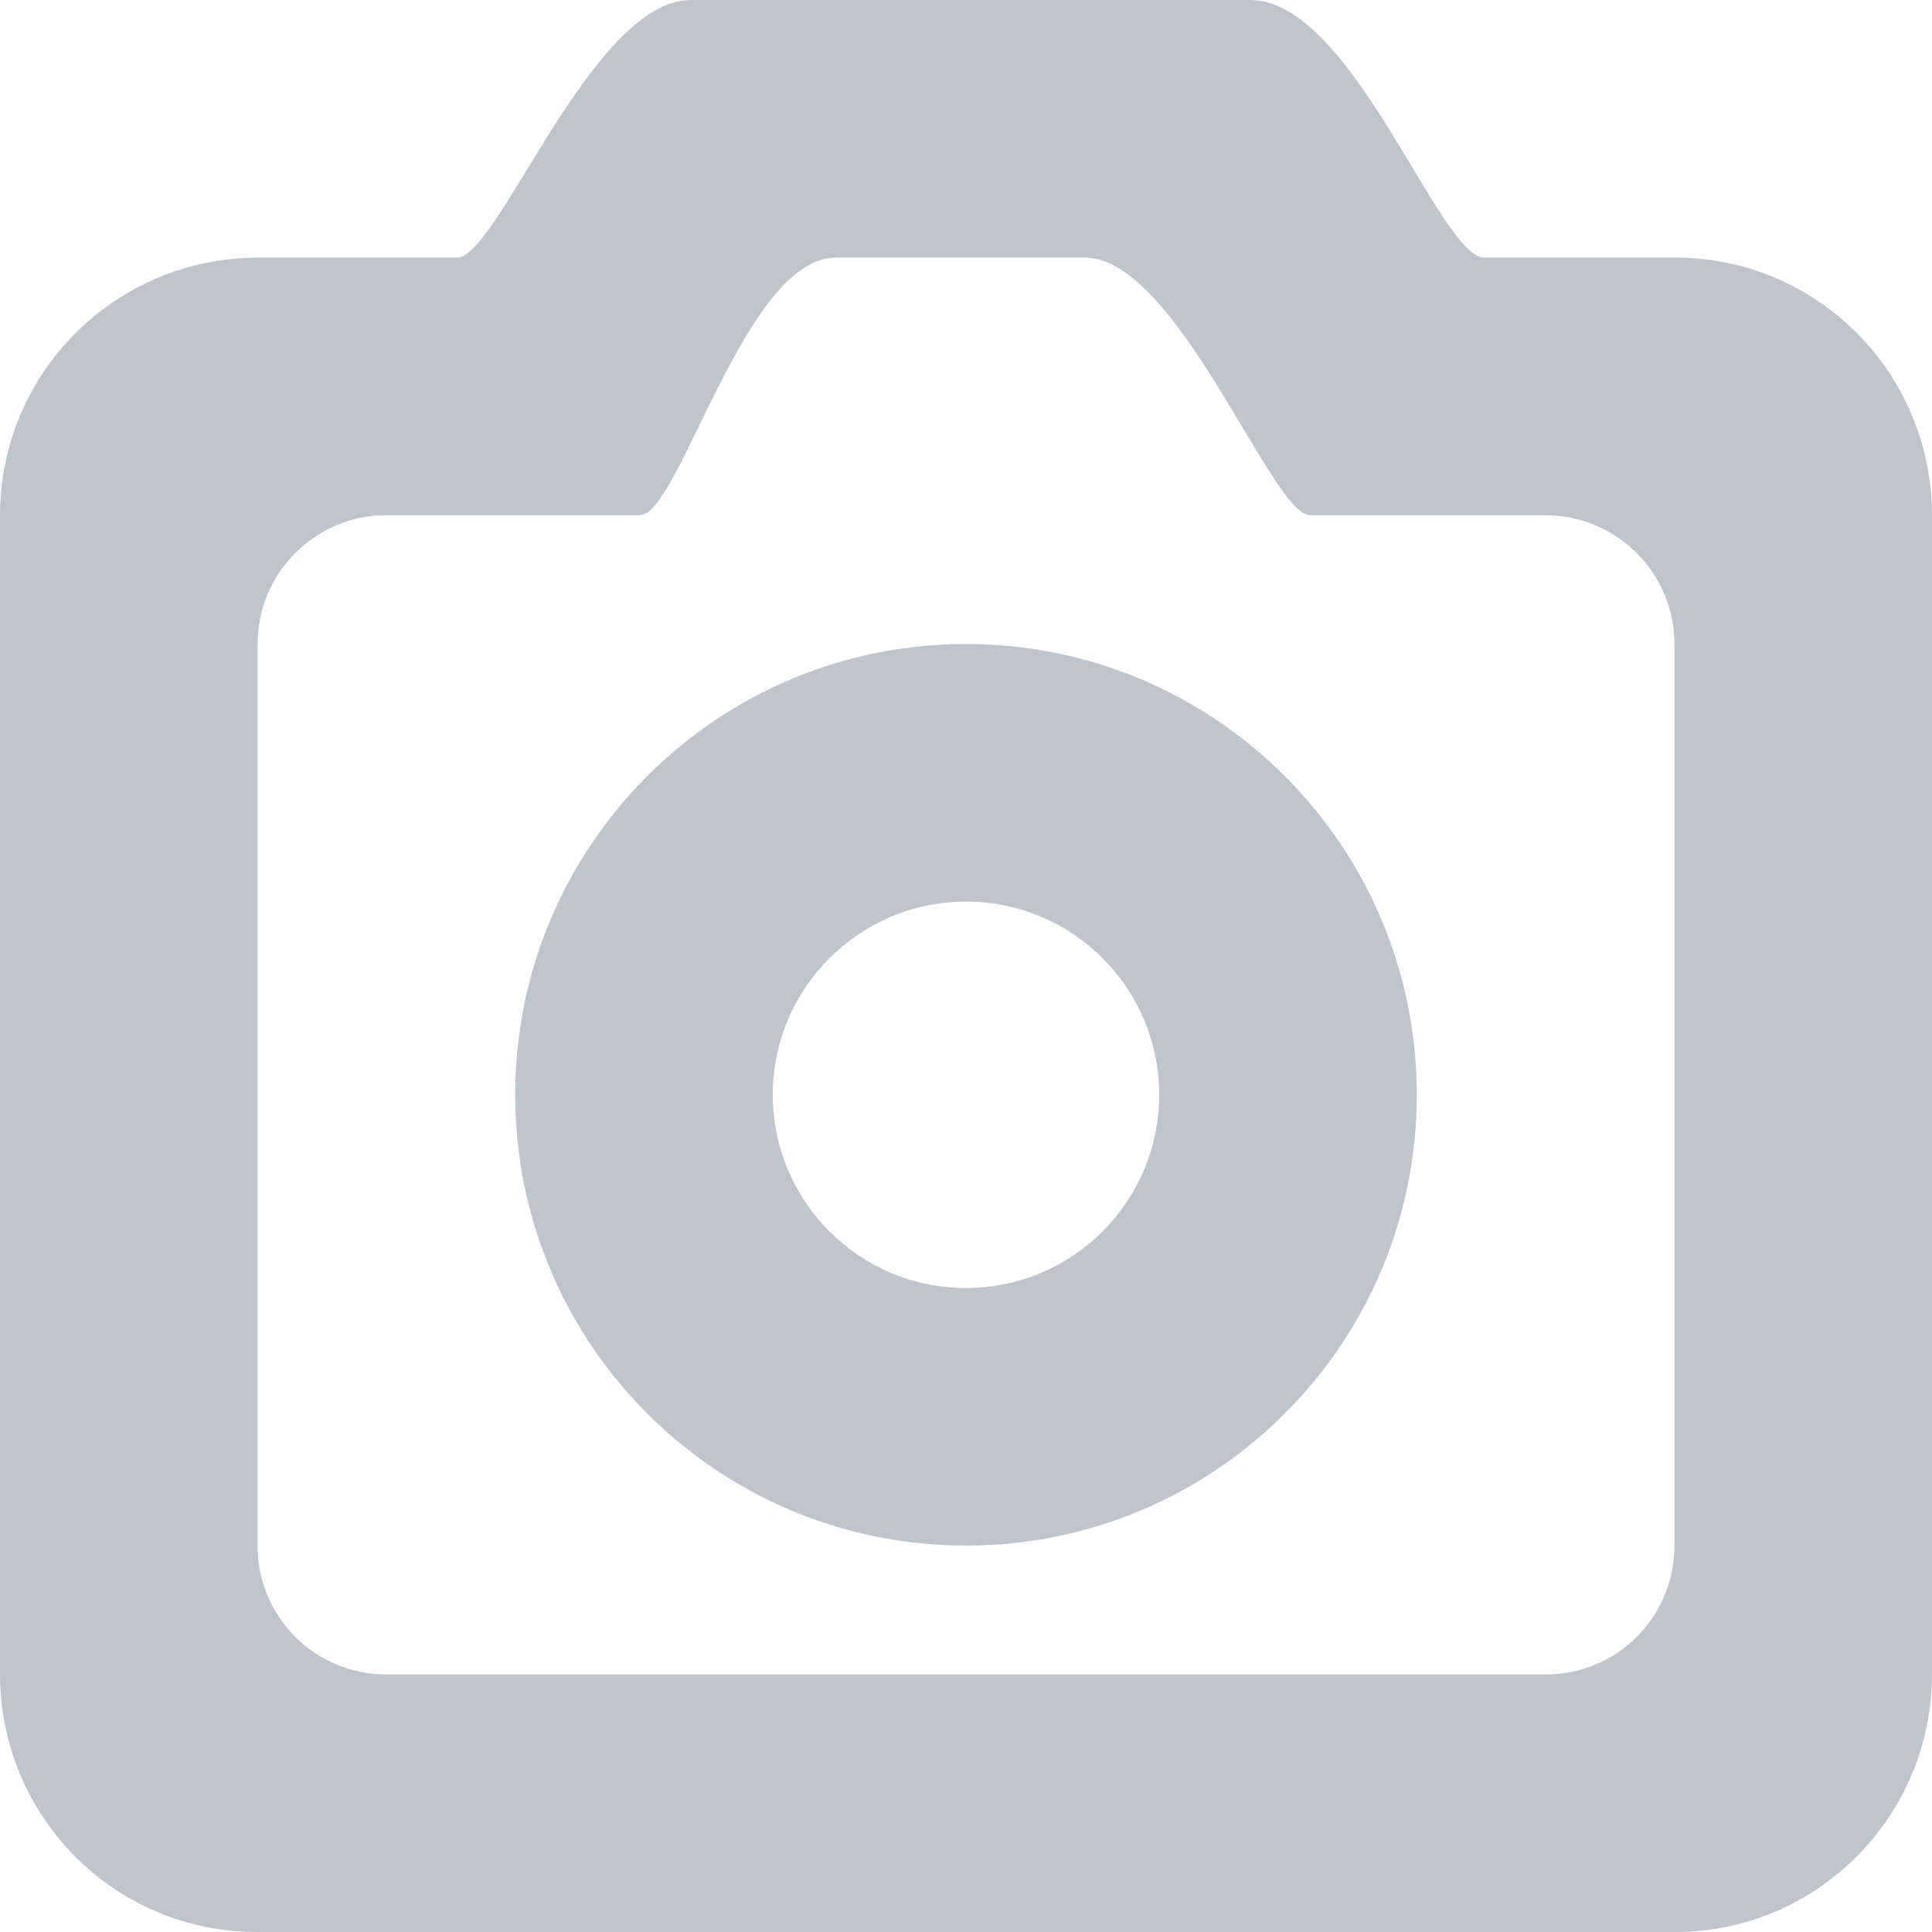 <?xml version="1.0" encoding="UTF-8"?>
<svg width="15px" height="15px" viewBox="0 0 15 15" version="1.1" xmlns="http://www.w3.org/2000/svg" xmlns:xlink="http://www.w3.org/1999/xlink">
    <!-- Generator: Sketch 42 (36781) - http://www.bohemiancoding.com/sketch -->
    <title>Combined Shape</title>
    <desc>Created with Sketch.</desc>
    <defs></defs>
    <g id="Sprite" stroke="none" stroke-width="1" fill="none" fill-rule="evenodd">
        <g id="activity" transform="translate(-479, -89)" fill="#BFC5CF">
            <g id="anywhere-works" transform="translate(475, 18)">
                <g id="activity/aw/icon-activity-aw-selfie" transform="translate(4, 71)">
                    <path d="M0,4.003 C0,2.897 0.893,2 2.007,2 C2.007,2 1.671,2 3.548,2 C3.869,2 4.594,0 5.364,0 C6.309,0 8.761,1.15663425e-16 9.706,0 C10.503,-1.15663421e-16 11.175,2 11.525,2 L13.007,2 C14.108,2 15,2.894 15,4.003 L15,12.997 C15,14.103 14.107,15 13.008,15 L1.992,15 C0.892,15 0,14.106 0,12.997 L0,4.003 Z M2,4.998 L2,12.002 C2,12.554 2.446,13 2.996,13 L12.004,13 C12.555,13 13,12.553 13,12.002 L13,4.998 C13,4.446 12.55,4 11.994,4 L10.17,4 C9.875,4 9.138,2 8.423,2 L6.489,2 C5.783,2 5.275,4 4.968,4 L2.997,4 C2.452,4 2,4.447 2,4.998 Z M7.5,12 C5.567,12 4,10.433 4,8.5 C4,6.567 5.567,5 7.5,5 C9.433,5 11,6.567 11,8.5 C11,10.433 9.433,12 7.5,12 Z M7.5,10 C8.328,10 9,9.328 9,8.5 C9,7.672 8.328,7 7.5,7 C6.672,7 6,7.672 6,8.5 C6,9.328 6.672,10 7.5,10 Z" id="Combined-Shape"></path>
                </g>
            </g>
        </g>
    </g>
</svg>